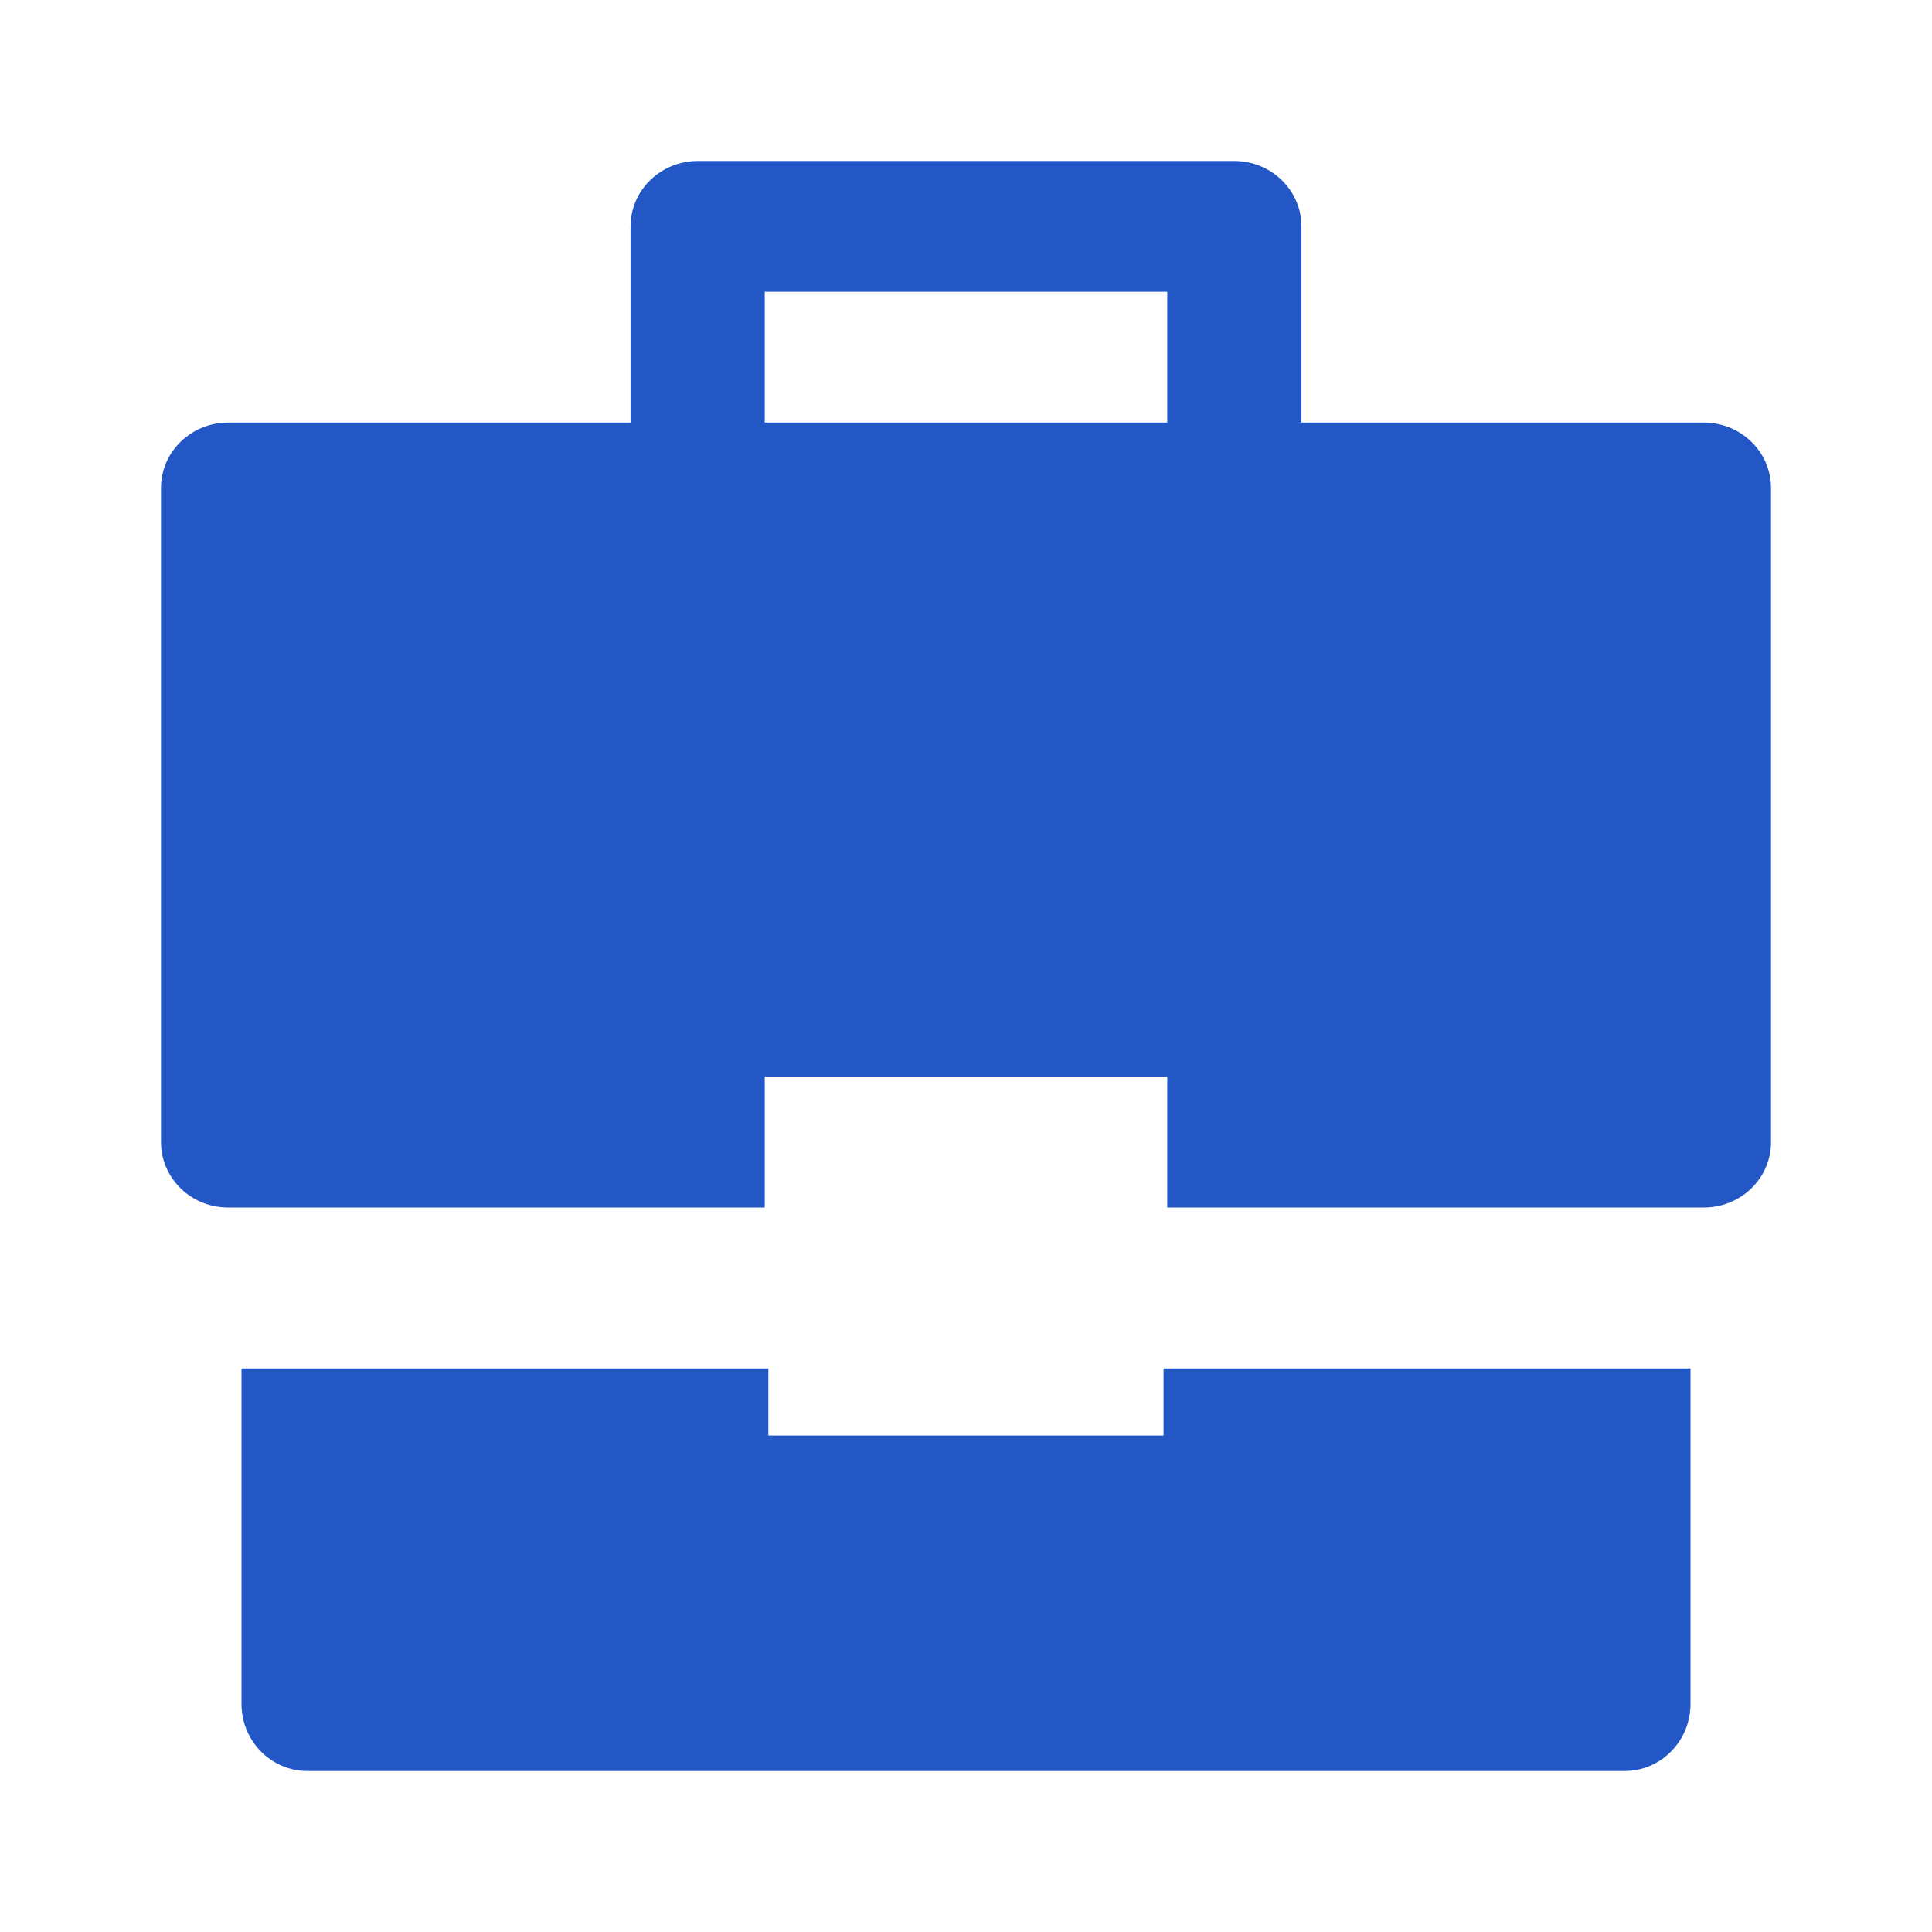 <svg width="24" height="24" viewBox="0 0 24 24" fill="none" xmlns="http://www.w3.org/2000/svg">
<g id="briefcase-24 2">
<g id="Group">
<path id="Vector" d="M14.454 17V17.833H9.545V17H3V21.167C3 21.627 3.367 22 3.818 22H20.182C20.634 22 21 21.627 21 21.167V17H14.454Z" fill="#2357C6"/>
<path id="Vector_2" d="M21.167 5.25H16.167V2.812C16.167 2.364 15.793 2 15.333 2H8.667C8.207 2 7.833 2.364 7.833 2.812V5.25H2.833C2.373 5.25 2 5.614 2 6.062V14.188C2 14.636 2.373 15 2.833 15H9.5V13.375H14.5V15H21.167C21.627 15 22 14.636 22 14.188V6.062C22 5.614 21.627 5.25 21.167 5.25ZM14.5 5.25H9.5V3.625H14.5V5.25Z" fill="#2357C6"/>
</g>
</g>
</svg>
